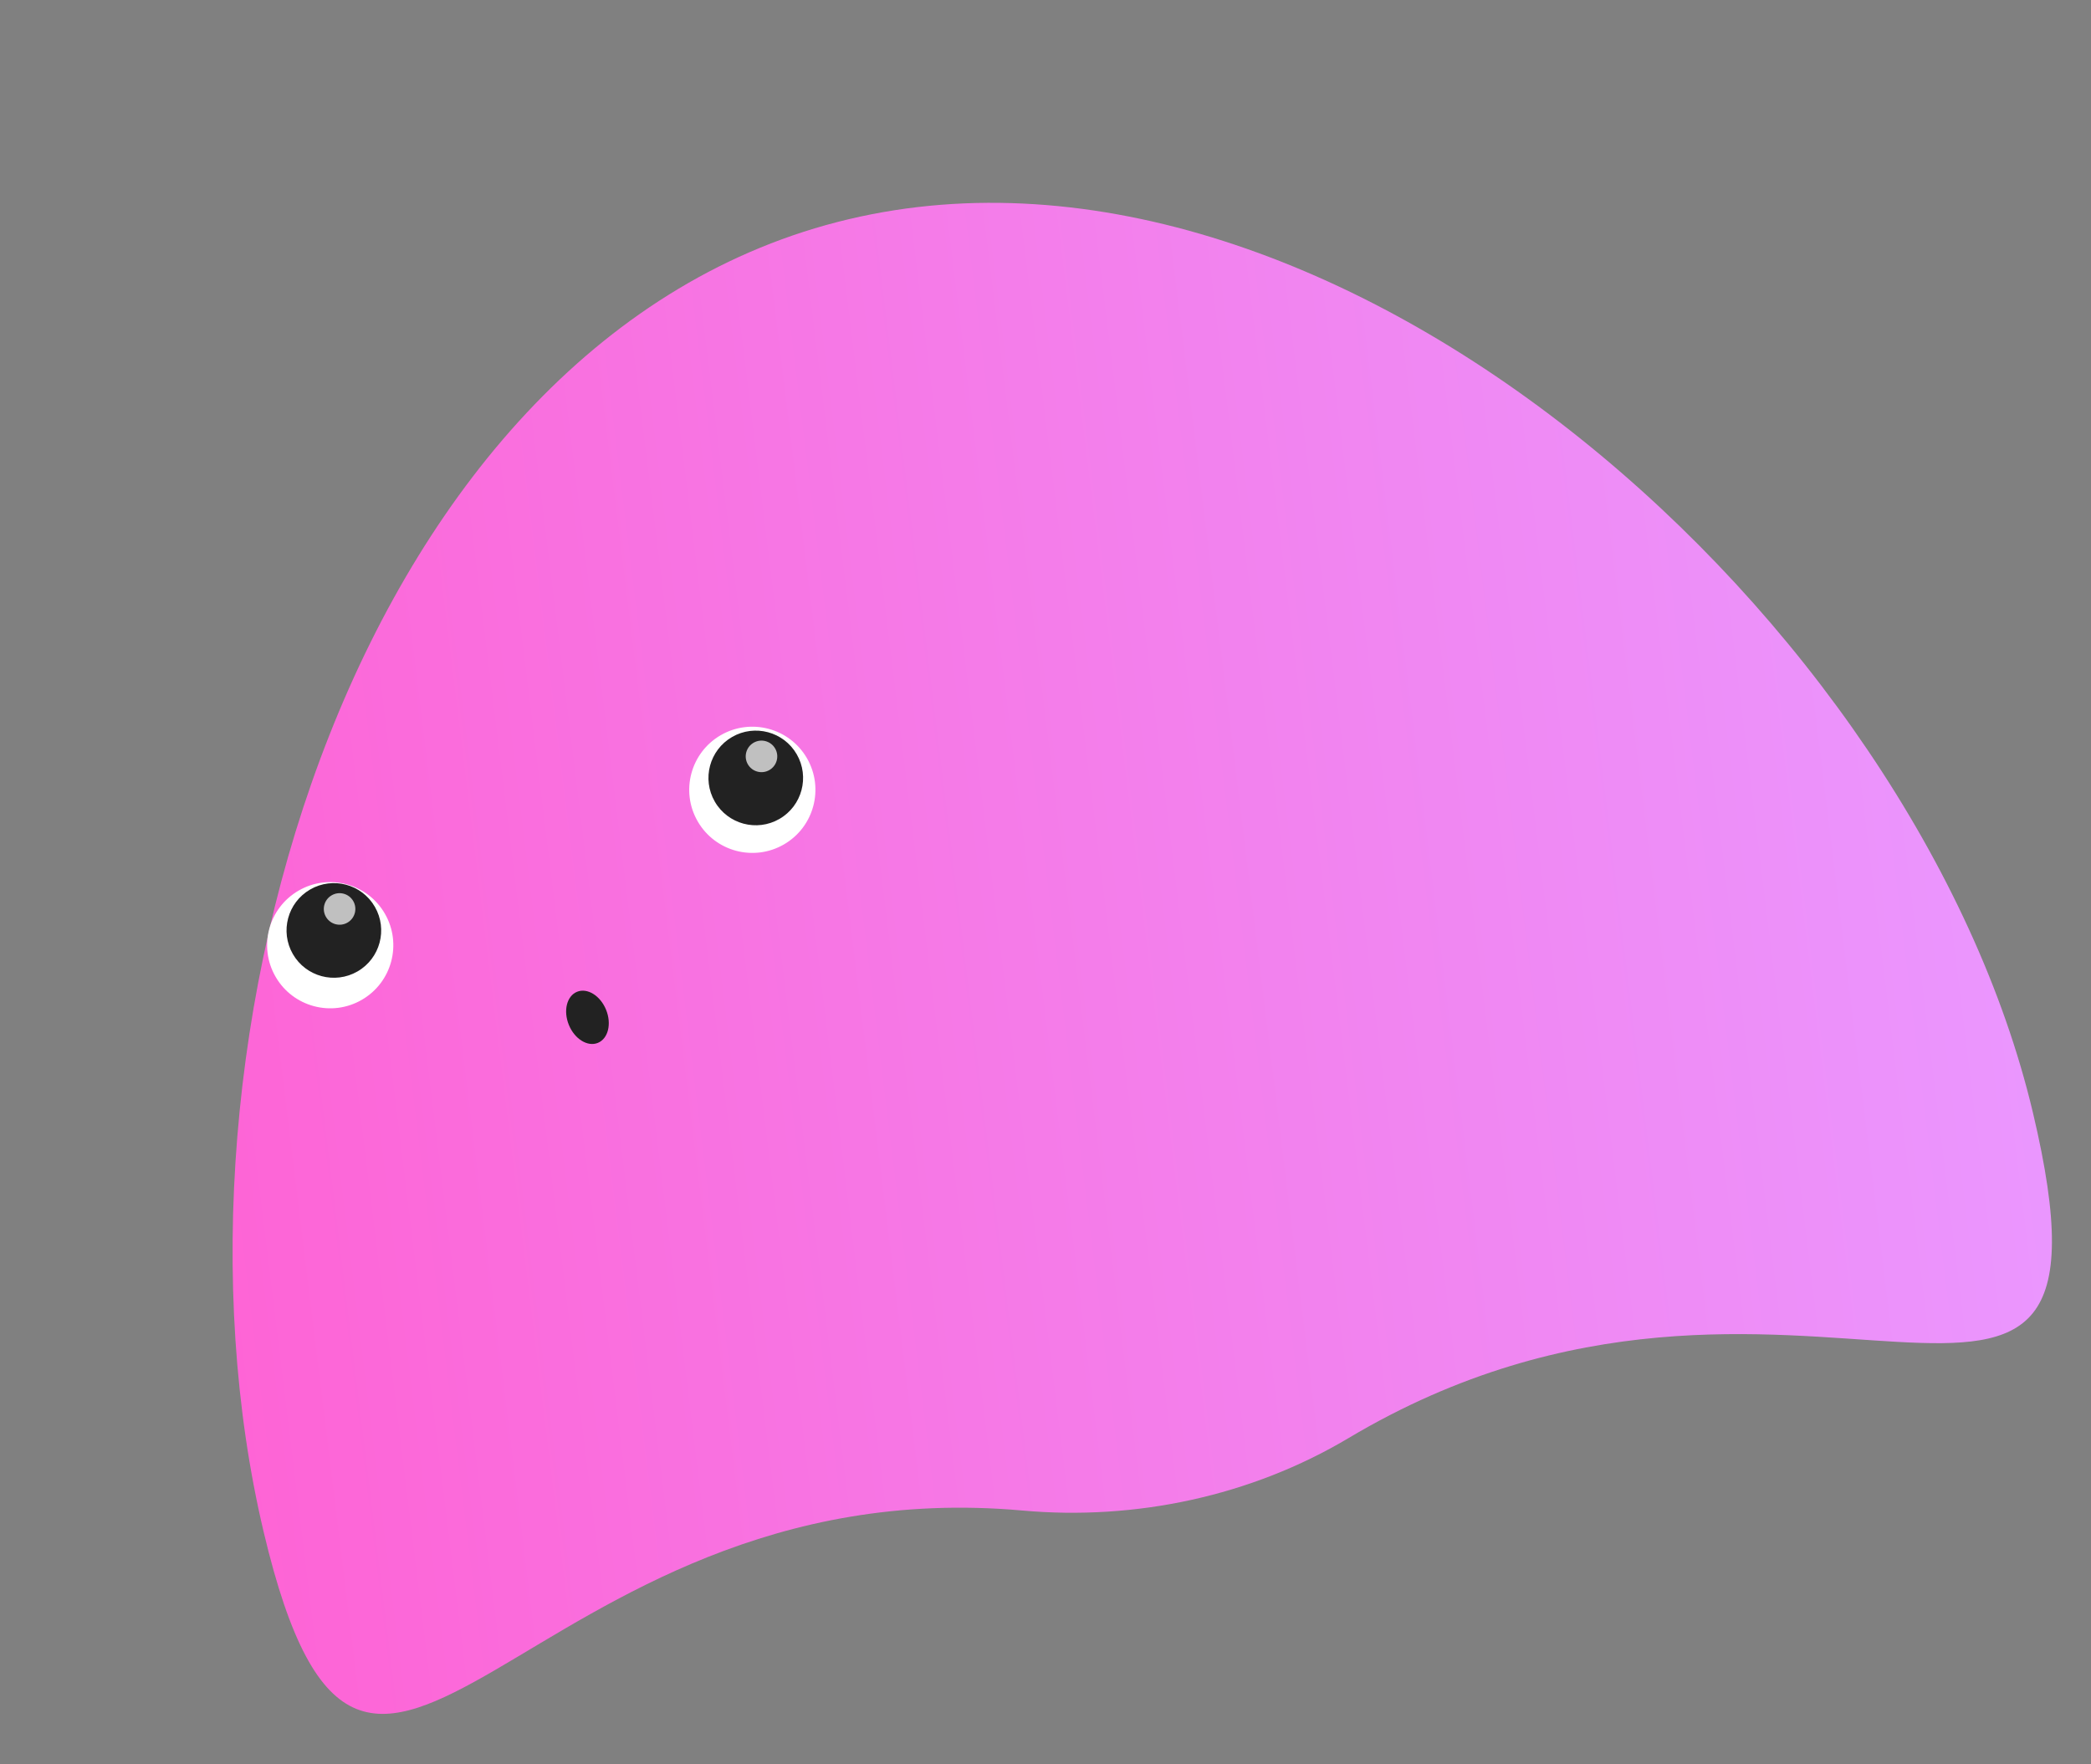 <svg width="211" height="178" viewBox="0 0 211 178" fill="none" xmlns="http://www.w3.org/2000/svg">
<rect x="0" y="0" width="211" height="178" fill="#808080" stroke="none"/>
<path d="M205.137 112.263C193.395 62.771 134.925 10.427 85.627 22.123C36.329 33.819 14.873 105.125 26.614 154.617C37.185 199.173 52.724 147.89 103.176 152.423C114.575 153.447 126.239 150.973 136.072 145.116C181.043 118.328 215.74 156.957 205.137 112.263Z" fill="url(#paint0_linear_163_789)"/>
<path d="M79.099 85.211C76.054 86.969 72.16 85.925 70.402 82.88C68.644 79.835 69.687 75.941 72.732 74.183C75.778 72.425 79.671 73.468 81.43 76.513C83.188 79.559 82.144 83.453 79.099 85.211Z" fill="white"/>
<path d="M78.651 82.636C76.368 83.954 73.447 83.172 72.129 80.888C70.81 78.604 71.592 75.684 73.876 74.365C76.16 73.046 79.081 73.829 80.399 76.113C81.718 78.397 80.935 81.317 78.651 82.636Z" fill="#222222"/>
<path d="M77.637 77.703C76.876 78.143 75.902 77.882 75.463 77.121C75.023 76.359 75.284 75.386 76.045 74.946C76.807 74.507 77.78 74.767 78.22 75.529C78.659 76.29 78.398 77.264 77.637 77.703Z" fill="#C0C0C0"/>
<path d="M36.505 100.892C33.46 102.65 29.566 101.607 27.808 98.562C26.05 95.517 27.093 91.623 30.139 89.865C33.184 88.106 37.078 89.15 38.836 92.195C40.594 95.24 39.551 99.134 36.505 100.892Z" fill="white"/>
<path d="M36.077 98.023C33.793 99.342 30.873 98.559 29.554 96.275C28.236 93.992 29.018 91.071 31.302 89.753C33.586 88.434 36.507 89.216 37.825 91.5C39.144 93.784 38.361 96.705 36.077 98.023Z" fill="#222222"/>
<path d="M35.063 93.098C34.302 93.537 33.328 93.276 32.889 92.515C32.449 91.754 32.71 90.78 33.471 90.341C34.233 89.901 35.206 90.162 35.645 90.923C36.085 91.685 35.824 92.658 35.063 93.098Z" fill="#C0C0C0"/>
<ellipse cx="2.027" cy="2.783" rx="2.027" ry="2.783" transform="matrix(-0.926 0.378 0.378 0.926 60.105 99.312)" fill="#222222"/>
<defs>
<linearGradient id="paint0_linear_163_789" x1="0" y1="42.438" x2="196.956" y2="18.233" gradientUnits="userSpaceOnUse">
<stop stop-color="#FF96E2"/>
<stop offset="0" stop-color="#FF61D3"/>
<stop offset="1" stop-color="#EA97FF"/>
</linearGradient>
</defs>
</svg>
